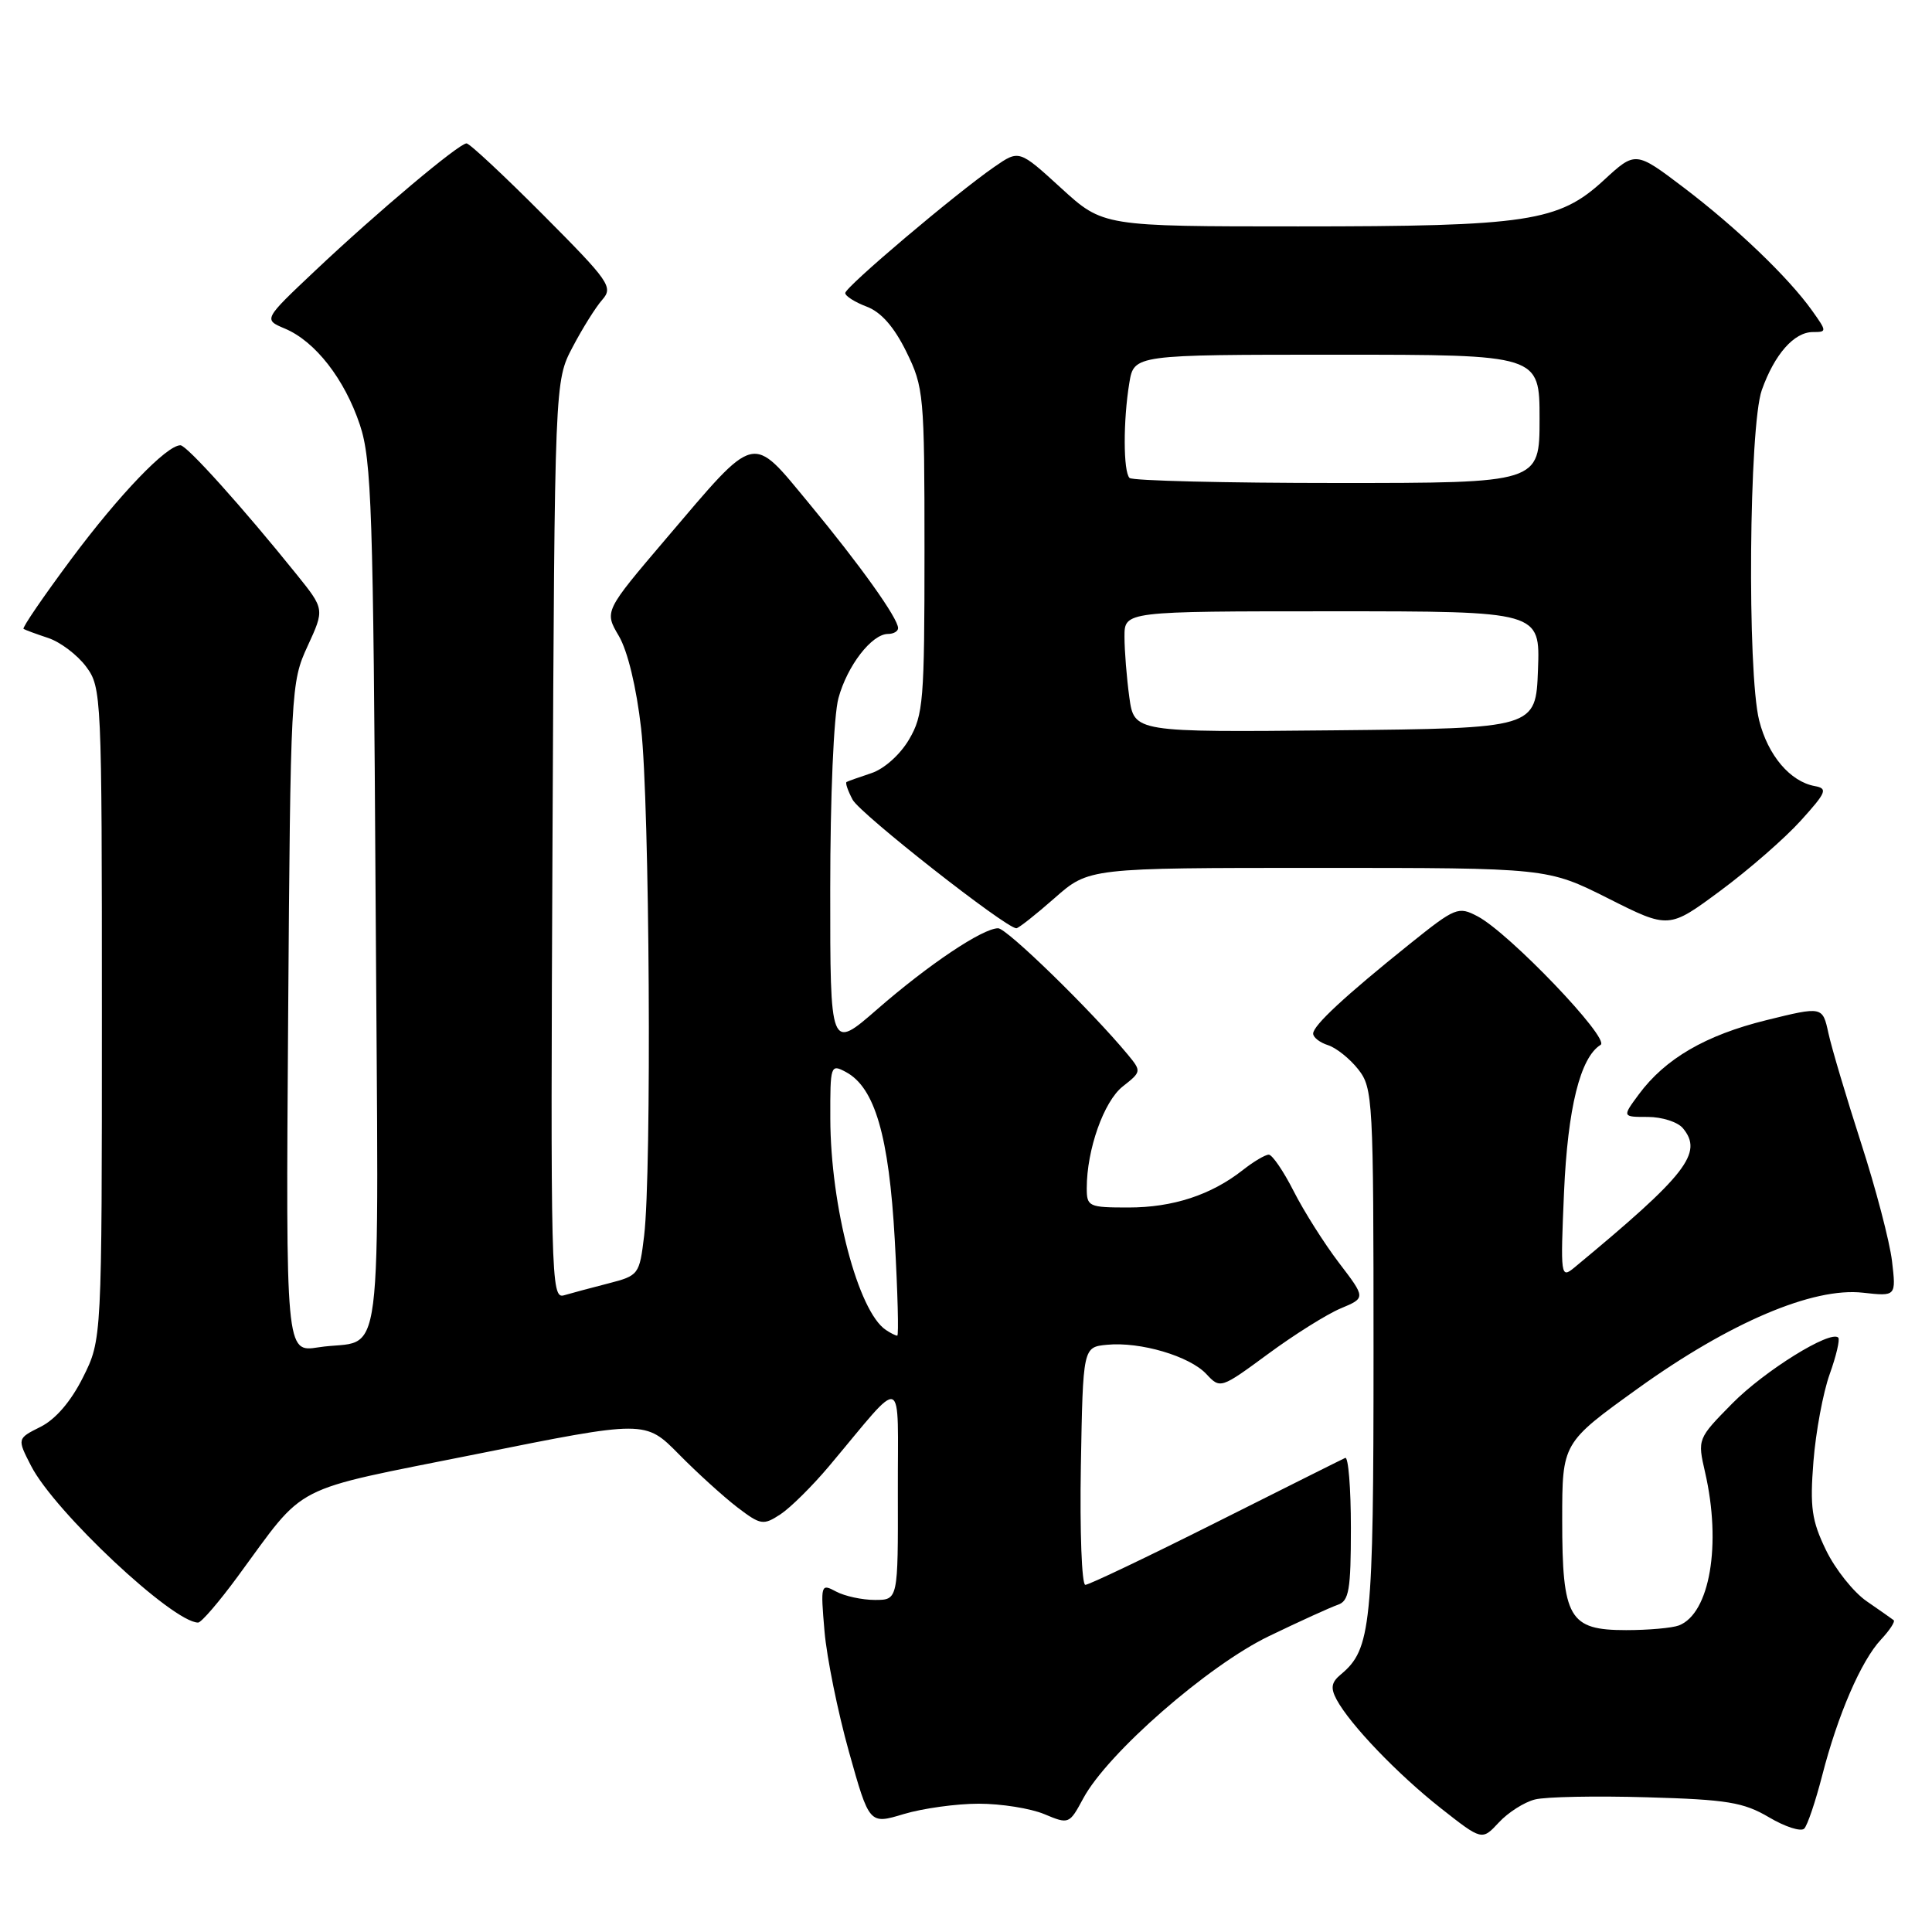 <?xml version="1.0" encoding="UTF-8" standalone="no"?>
<!DOCTYPE svg PUBLIC "-//W3C//DTD SVG 1.1//EN" "http://www.w3.org/Graphics/SVG/1.1/DTD/svg11.dtd" >
<svg xmlns="http://www.w3.org/2000/svg" xmlns:xlink="http://www.w3.org/1999/xlink" version="1.1" viewBox="0 0 256 256">
 <g >
 <path fill="currentColor"
d=" M 203.39 238.44 C 204.81 238.08 211.48 237.95 218.23 238.15 C 228.86 238.45 231.02 238.81 234.40 240.80 C 236.54 242.07 238.64 242.74 239.07 242.30 C 239.50 241.86 240.56 238.71 241.44 235.30 C 243.51 227.23 246.61 220.06 249.24 217.25 C 250.39 216.02 251.15 214.86 250.92 214.68 C 250.69 214.50 249.08 213.37 247.34 212.17 C 245.60 210.97 243.17 207.92 241.95 205.39 C 240.06 201.49 239.81 199.73 240.29 193.65 C 240.60 189.72 241.57 184.52 242.44 182.09 C 243.31 179.67 243.82 177.49 243.58 177.24 C 242.54 176.21 233.80 181.64 229.53 185.97 C 224.93 190.64 224.92 190.67 225.93 195.08 C 228.13 204.63 226.56 213.80 222.46 215.38 C 221.56 215.72 218.42 216.00 215.47 216.00 C 207.90 216.00 207.00 214.45 207.00 201.37 C 207.00 191.19 207.00 191.19 217.04 183.97 C 229.19 175.24 240.23 170.54 246.85 171.29 C 251.25 171.78 251.25 171.78 250.70 167.09 C 250.39 164.51 248.55 157.47 246.60 151.45 C 244.66 145.43 242.71 138.89 242.28 136.92 C 241.50 133.34 241.50 133.34 234.04 135.18 C 225.99 137.17 220.65 140.28 217.15 145.01 C 214.94 148.00 214.94 148.00 218.35 148.00 C 220.22 148.00 222.31 148.67 222.99 149.49 C 225.72 152.77 223.51 155.62 208.62 167.95 C 206.80 169.45 206.76 169.16 207.24 158.00 C 207.73 146.82 209.39 140.11 212.09 138.45 C 213.39 137.64 199.99 123.64 195.81 121.43 C 193.23 120.07 192.87 120.21 186.81 125.07 C 178.19 131.99 174.00 135.88 174.00 136.96 C 174.00 137.46 174.89 138.15 175.97 138.49 C 177.06 138.84 178.86 140.28 179.97 141.69 C 181.92 144.17 182.00 145.63 182.00 179.17 C 182.00 215.41 181.68 218.53 177.68 221.86 C 176.41 222.91 176.28 223.65 177.10 225.19 C 178.88 228.51 185.19 235.09 190.93 239.61 C 196.37 243.89 196.37 243.89 198.60 241.49 C 199.83 240.16 201.98 238.79 203.39 238.44 Z  M 129.69 239.00 C 132.65 239.00 136.55 239.62 138.37 240.38 C 141.64 241.75 141.69 241.72 143.54 238.29 C 146.76 232.31 160.06 220.69 168.16 216.79 C 172.20 214.84 176.29 212.98 177.25 212.65 C 178.75 212.15 179.00 210.71 179.00 202.45 C 179.00 197.16 178.66 192.99 178.25 193.18 C 177.84 193.36 170.12 197.23 161.09 201.76 C 152.06 206.29 144.29 210.00 143.81 210.00 C 143.34 210.00 143.07 202.91 143.22 194.25 C 143.50 178.50 143.50 178.50 146.68 178.19 C 151.09 177.76 157.63 179.69 159.85 182.07 C 161.69 184.04 161.75 184.02 168.02 179.41 C 171.49 176.85 175.83 174.13 177.65 173.37 C 180.97 171.98 180.97 171.98 177.42 167.33 C 175.47 164.77 172.77 160.50 171.42 157.84 C 170.07 155.18 168.58 153.00 168.12 153.00 C 167.65 153.00 166.11 153.91 164.69 155.03 C 160.49 158.34 155.41 160.00 149.53 160.00 C 144.26 160.00 144.00 159.88 144.00 157.44 C 144.00 152.33 146.26 145.94 148.77 143.96 C 151.25 142.01 151.26 141.95 149.44 139.74 C 144.60 133.90 133.41 123.00 132.26 123.00 C 130.21 123.00 123.06 127.79 116.25 133.72 C 110.00 139.17 110.00 139.17 110.01 117.83 C 110.01 105.57 110.47 94.80 111.10 92.50 C 112.27 88.20 115.52 84.00 117.67 84.00 C 118.40 84.00 119.00 83.65 119.00 83.23 C 119.00 81.92 113.95 74.85 107.21 66.71 C 99.48 57.38 100.36 57.16 88.28 71.35 C 80.07 81.00 80.07 81.00 82.00 84.27 C 83.17 86.26 84.33 91.07 84.95 96.52 C 86.08 106.32 86.37 155.30 85.35 163.75 C 84.73 168.90 84.64 169.02 80.61 170.06 C 78.35 170.64 75.70 171.35 74.71 171.64 C 73.01 172.13 72.94 169.34 73.21 111.33 C 73.50 50.50 73.50 50.50 75.87 46.00 C 77.17 43.52 78.94 40.69 79.81 39.71 C 81.28 38.04 80.74 37.28 71.96 28.46 C 66.78 23.26 62.22 19.00 61.82 19.00 C 60.82 19.00 49.99 28.10 41.78 35.85 C 34.90 42.34 34.90 42.34 37.75 43.54 C 41.77 45.23 45.66 50.22 47.69 56.30 C 49.24 60.95 49.46 67.64 49.77 119.17 C 50.15 184.10 51.03 177.15 42.18 178.53 C 37.87 179.20 37.87 179.20 38.18 134.85 C 38.49 91.27 38.54 90.42 40.76 85.61 C 43.01 80.72 43.01 80.72 39.30 76.11 C 32.17 67.25 24.75 59.00 23.91 59.00 C 22.07 59.00 15.80 65.54 9.44 74.08 C 5.76 79.03 2.91 83.19 3.12 83.33 C 3.33 83.47 4.80 84.01 6.40 84.54 C 7.99 85.07 10.24 86.77 11.40 88.32 C 13.46 91.09 13.50 92.01 13.50 134.32 C 13.50 177.50 13.50 177.50 11.00 182.50 C 9.40 185.70 7.37 188.06 5.38 189.06 C 2.26 190.62 2.26 190.62 4.12 194.24 C 7.23 200.30 22.88 214.98 26.25 215.00 C 26.67 215.00 29.02 212.27 31.48 208.92 C 40.75 196.33 38.07 197.70 63.11 192.68 C 85.50 188.18 85.50 188.18 89.95 192.69 C 92.39 195.17 95.88 198.33 97.69 199.72 C 100.80 202.09 101.14 202.14 103.42 200.65 C 104.75 199.77 107.64 196.91 109.85 194.28 C 120.08 182.11 118.93 181.67 118.97 197.75 C 119.00 212.00 119.00 212.00 115.93 212.00 C 114.25 212.00 111.93 211.50 110.79 210.89 C 108.76 209.80 108.72 209.93 109.25 216.14 C 109.55 219.64 111.01 226.83 112.49 232.12 C 115.19 241.75 115.19 241.75 119.76 240.37 C 122.26 239.62 126.74 239.00 129.69 239.00 Z  M 139.74 119.00 C 144.28 115.00 144.28 115.00 174.66 115.00 C 205.04 115.00 205.04 115.00 213.09 119.04 C 221.13 123.09 221.13 123.09 227.97 118.02 C 231.74 115.23 236.53 111.05 238.62 108.73 C 242.01 104.98 242.22 104.48 240.47 104.16 C 237.21 103.57 234.26 100.09 233.10 95.47 C 231.49 89.08 231.75 56.45 233.45 51.68 C 235.14 46.93 237.73 44.00 240.22 44.00 C 242.08 44.00 242.08 43.92 240.12 41.17 C 236.98 36.76 230.10 30.17 223.11 24.86 C 216.71 20.01 216.71 20.01 212.50 23.89 C 206.54 29.38 202.46 30.00 172.03 30.00 C 146.16 30.00 146.16 30.00 140.60 24.92 C 135.04 19.84 135.04 19.84 131.77 22.10 C 126.58 25.69 112.00 38.03 112.00 38.83 C 112.00 39.23 113.28 40.04 114.84 40.63 C 116.75 41.35 118.47 43.31 120.09 46.60 C 122.41 51.32 122.50 52.30 122.50 73.00 C 122.50 92.88 122.35 94.76 120.45 97.99 C 119.27 100.00 117.14 101.90 115.45 102.45 C 113.83 102.99 112.35 103.51 112.17 103.62 C 111.99 103.74 112.35 104.79 112.98 105.97 C 113.98 107.84 133.29 123.00 134.67 123.00 C 134.96 123.00 137.24 121.20 139.74 119.00 Z  M 117.39 176.23 C 113.71 173.80 110.05 159.86 110.02 148.21 C 110.00 141.13 110.06 140.96 112.09 142.05 C 115.92 144.10 117.79 150.52 118.56 164.25 C 118.95 171.26 119.10 176.99 118.89 176.98 C 118.67 176.98 118.00 176.64 117.39 176.23 Z  M 149.64 92.38 C 149.29 89.82 149.00 86.21 149.00 84.36 C 149.00 81.00 149.00 81.00 176.54 81.00 C 204.08 81.00 204.08 81.00 203.79 88.75 C 203.50 96.50 203.50 96.50 176.89 96.77 C 150.28 97.03 150.28 97.03 149.64 92.38 Z  M 149.67 63.33 C 148.83 62.50 148.82 55.72 149.64 50.75 C 150.26 47.00 150.26 47.00 177.13 47.00 C 204.00 47.00 204.00 47.00 204.00 55.50 C 204.00 64.00 204.00 64.00 177.17 64.00 C 162.41 64.00 150.03 63.70 149.67 63.33 Z "/>
</g>
</svg>